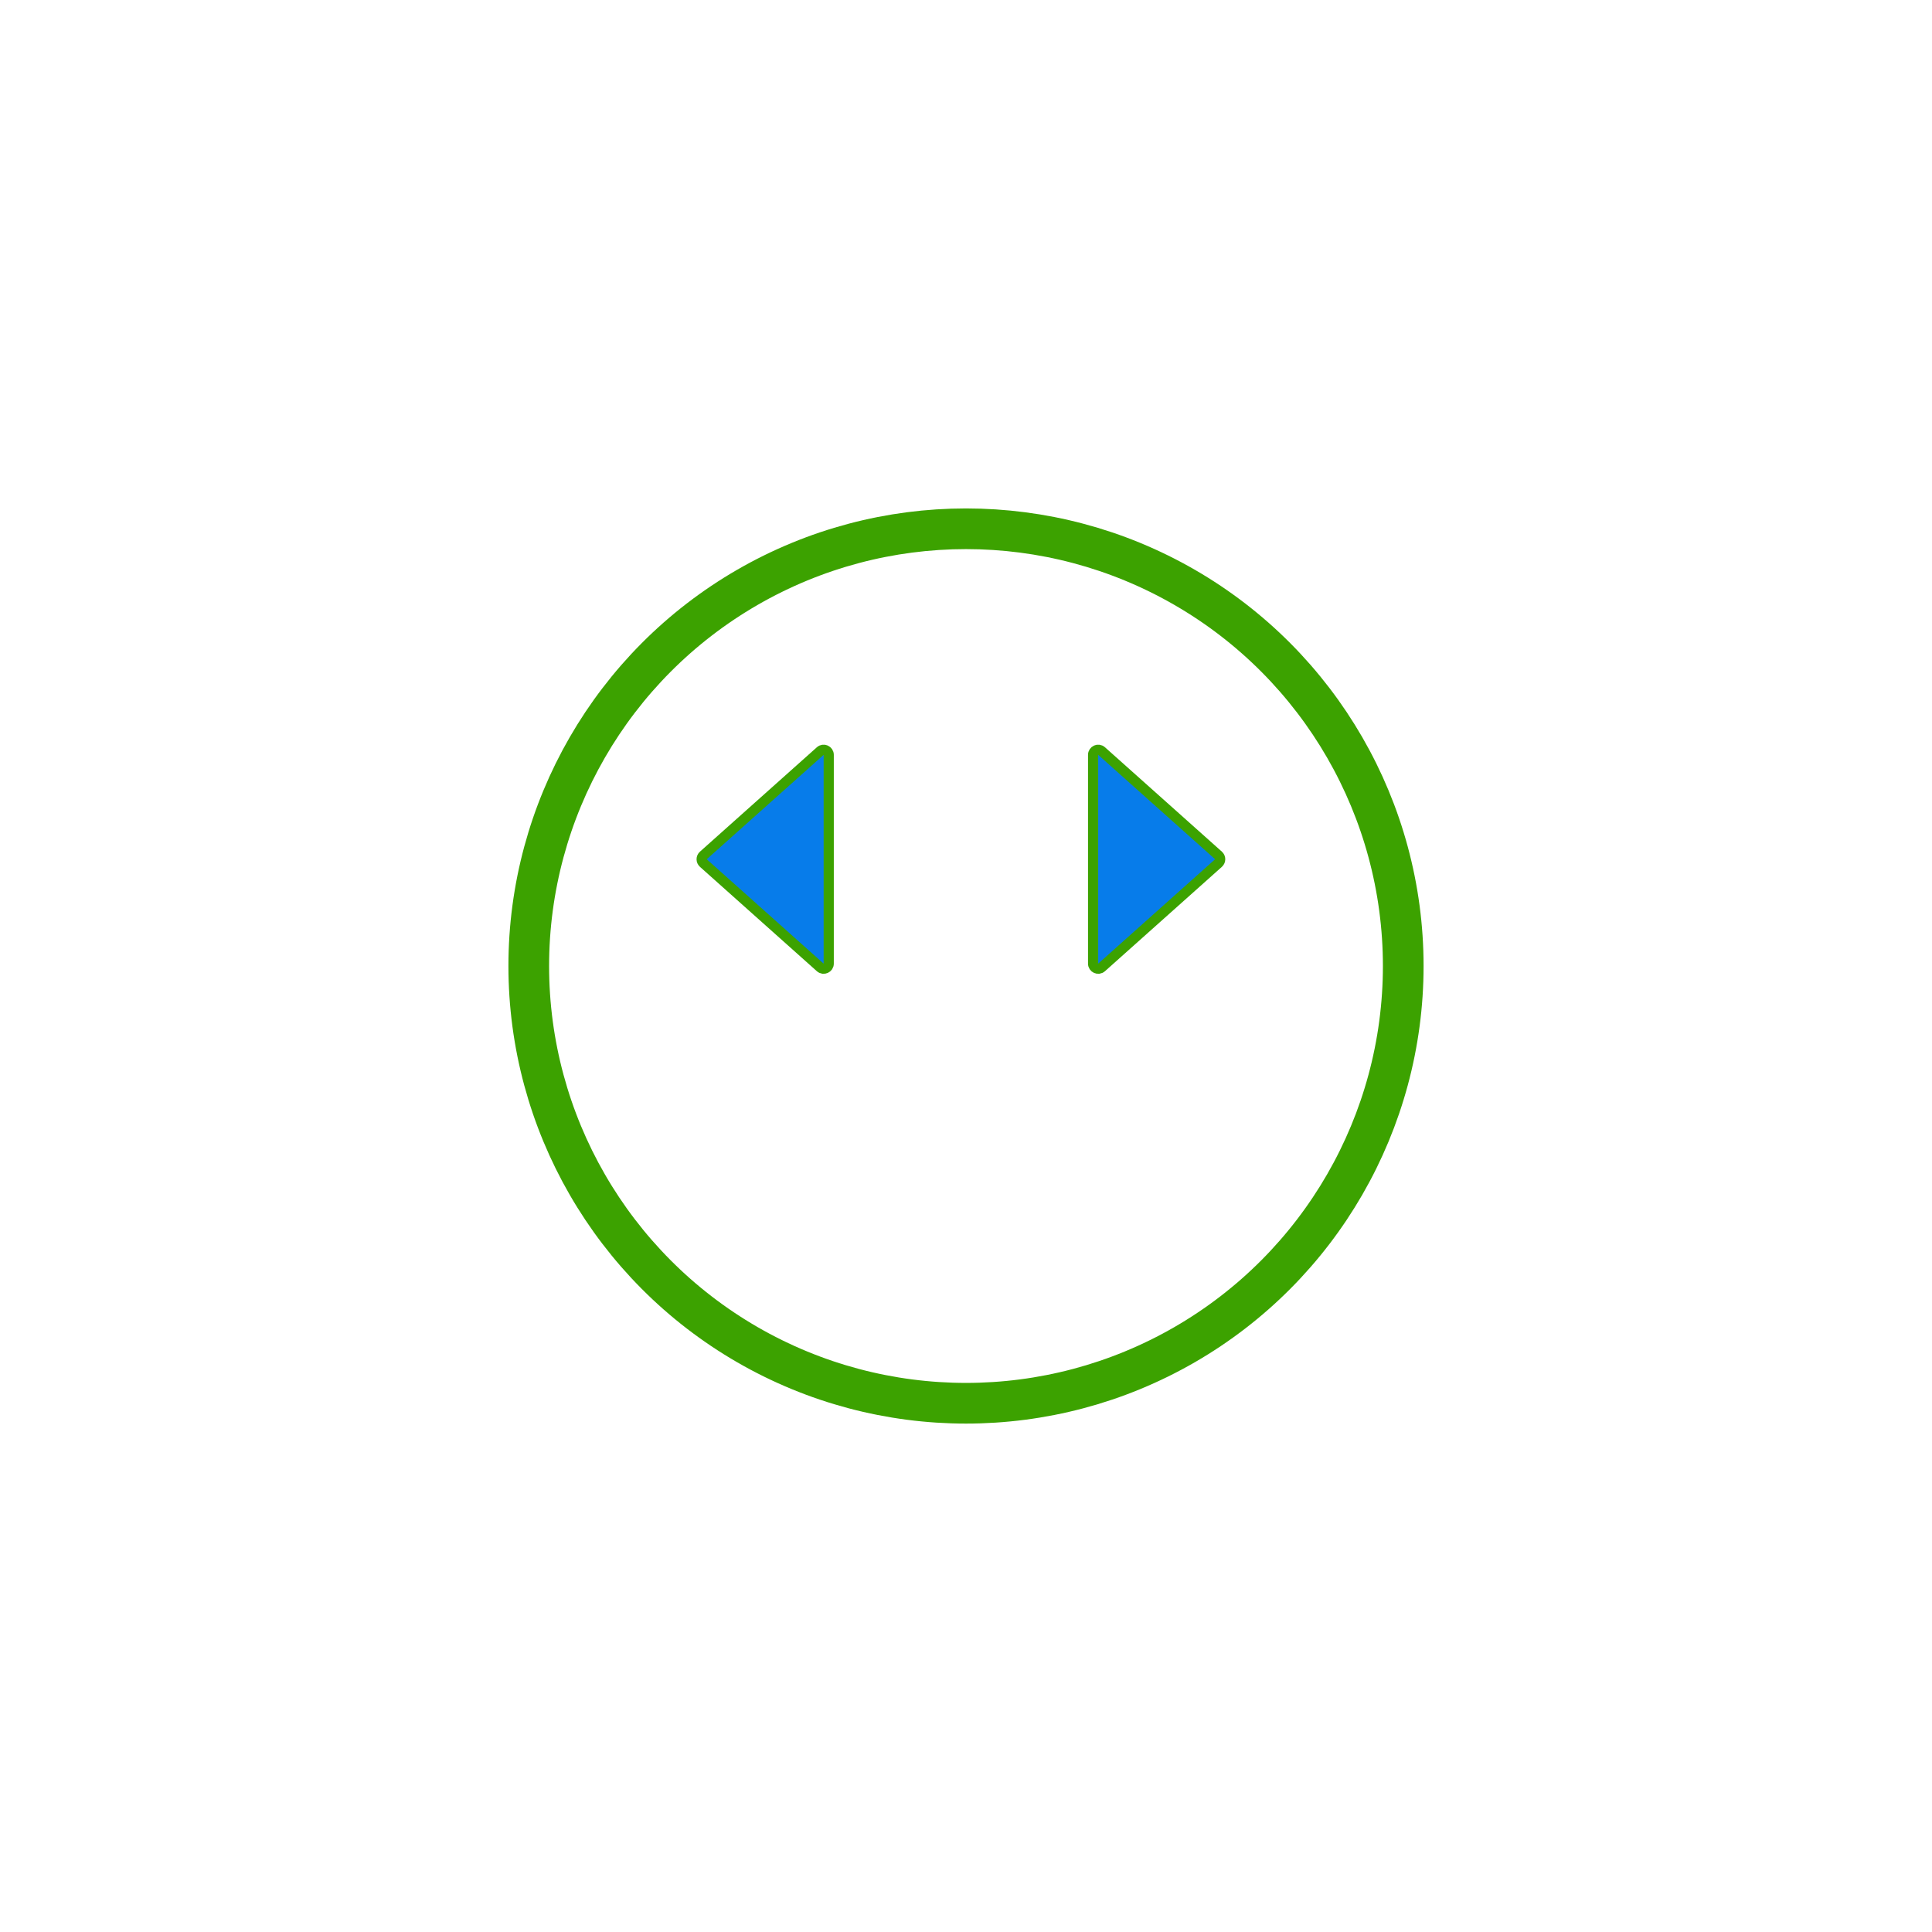 <svg width="190" height="190" viewBox="0 0 190 190" fill="none" xmlns="http://www.w3.org/2000/svg">
<g filter="url(#filter0_d_11387_8378)">
<circle cx="95" cy="85.001" r="45" fill="white"/>
<circle cx="95" cy="85.001" r="43" stroke="#3CA200" stroke-width="4"/>
</g>
<path d="M69.168 84.874C68.946 84.675 68.946 84.327 69.168 84.128L80.667 73.861C80.989 73.573 81.5 73.802 81.5 74.234L81.5 94.767C81.5 95.199 80.989 95.428 80.667 95.14L69.168 84.874Z" fill="#077CEA" stroke="#3CA200"/>
<path d="M119.832 84.874C120.054 84.675 120.054 84.327 119.832 84.128L108.333 73.861C108.011 73.573 107.5 73.802 107.5 74.234L107.5 94.767C107.5 95.199 108.011 95.428 108.333 95.14L119.832 84.874Z" fill="#077CEA" stroke="#3CA200"/>
<defs>
<filter id="filter0_d_11387_8378" x="0" y="0.001" width="190" height="190" filterUnits="userSpaceOnUse" color-interpolation-filters="sRGB">
<feFlood flood-opacity="0" result="BackgroundImageFix"/>
<feColorMatrix in="SourceAlpha" type="matrix" values="0 0 0 0 0 0 0 0 0 0 0 0 0 0 0 0 0 0 127 0" result="hardAlpha"/>
<feOffset dy="10"/>
<feGaussianBlur stdDeviation="25"/>
<feComposite in2="hardAlpha" operator="out"/>
<feColorMatrix type="matrix" values="0 0 0 0 0 0 0 0 0 0 0 0 0 0 0 0 0 0 0.08 0"/>
<feBlend mode="normal" in2="BackgroundImageFix" result="effect1_dropShadow_11387_8378"/>
<feBlend mode="normal" in="SourceGraphic" in2="effect1_dropShadow_11387_8378" result="shape"/>
</filter>
</defs>
</svg>
